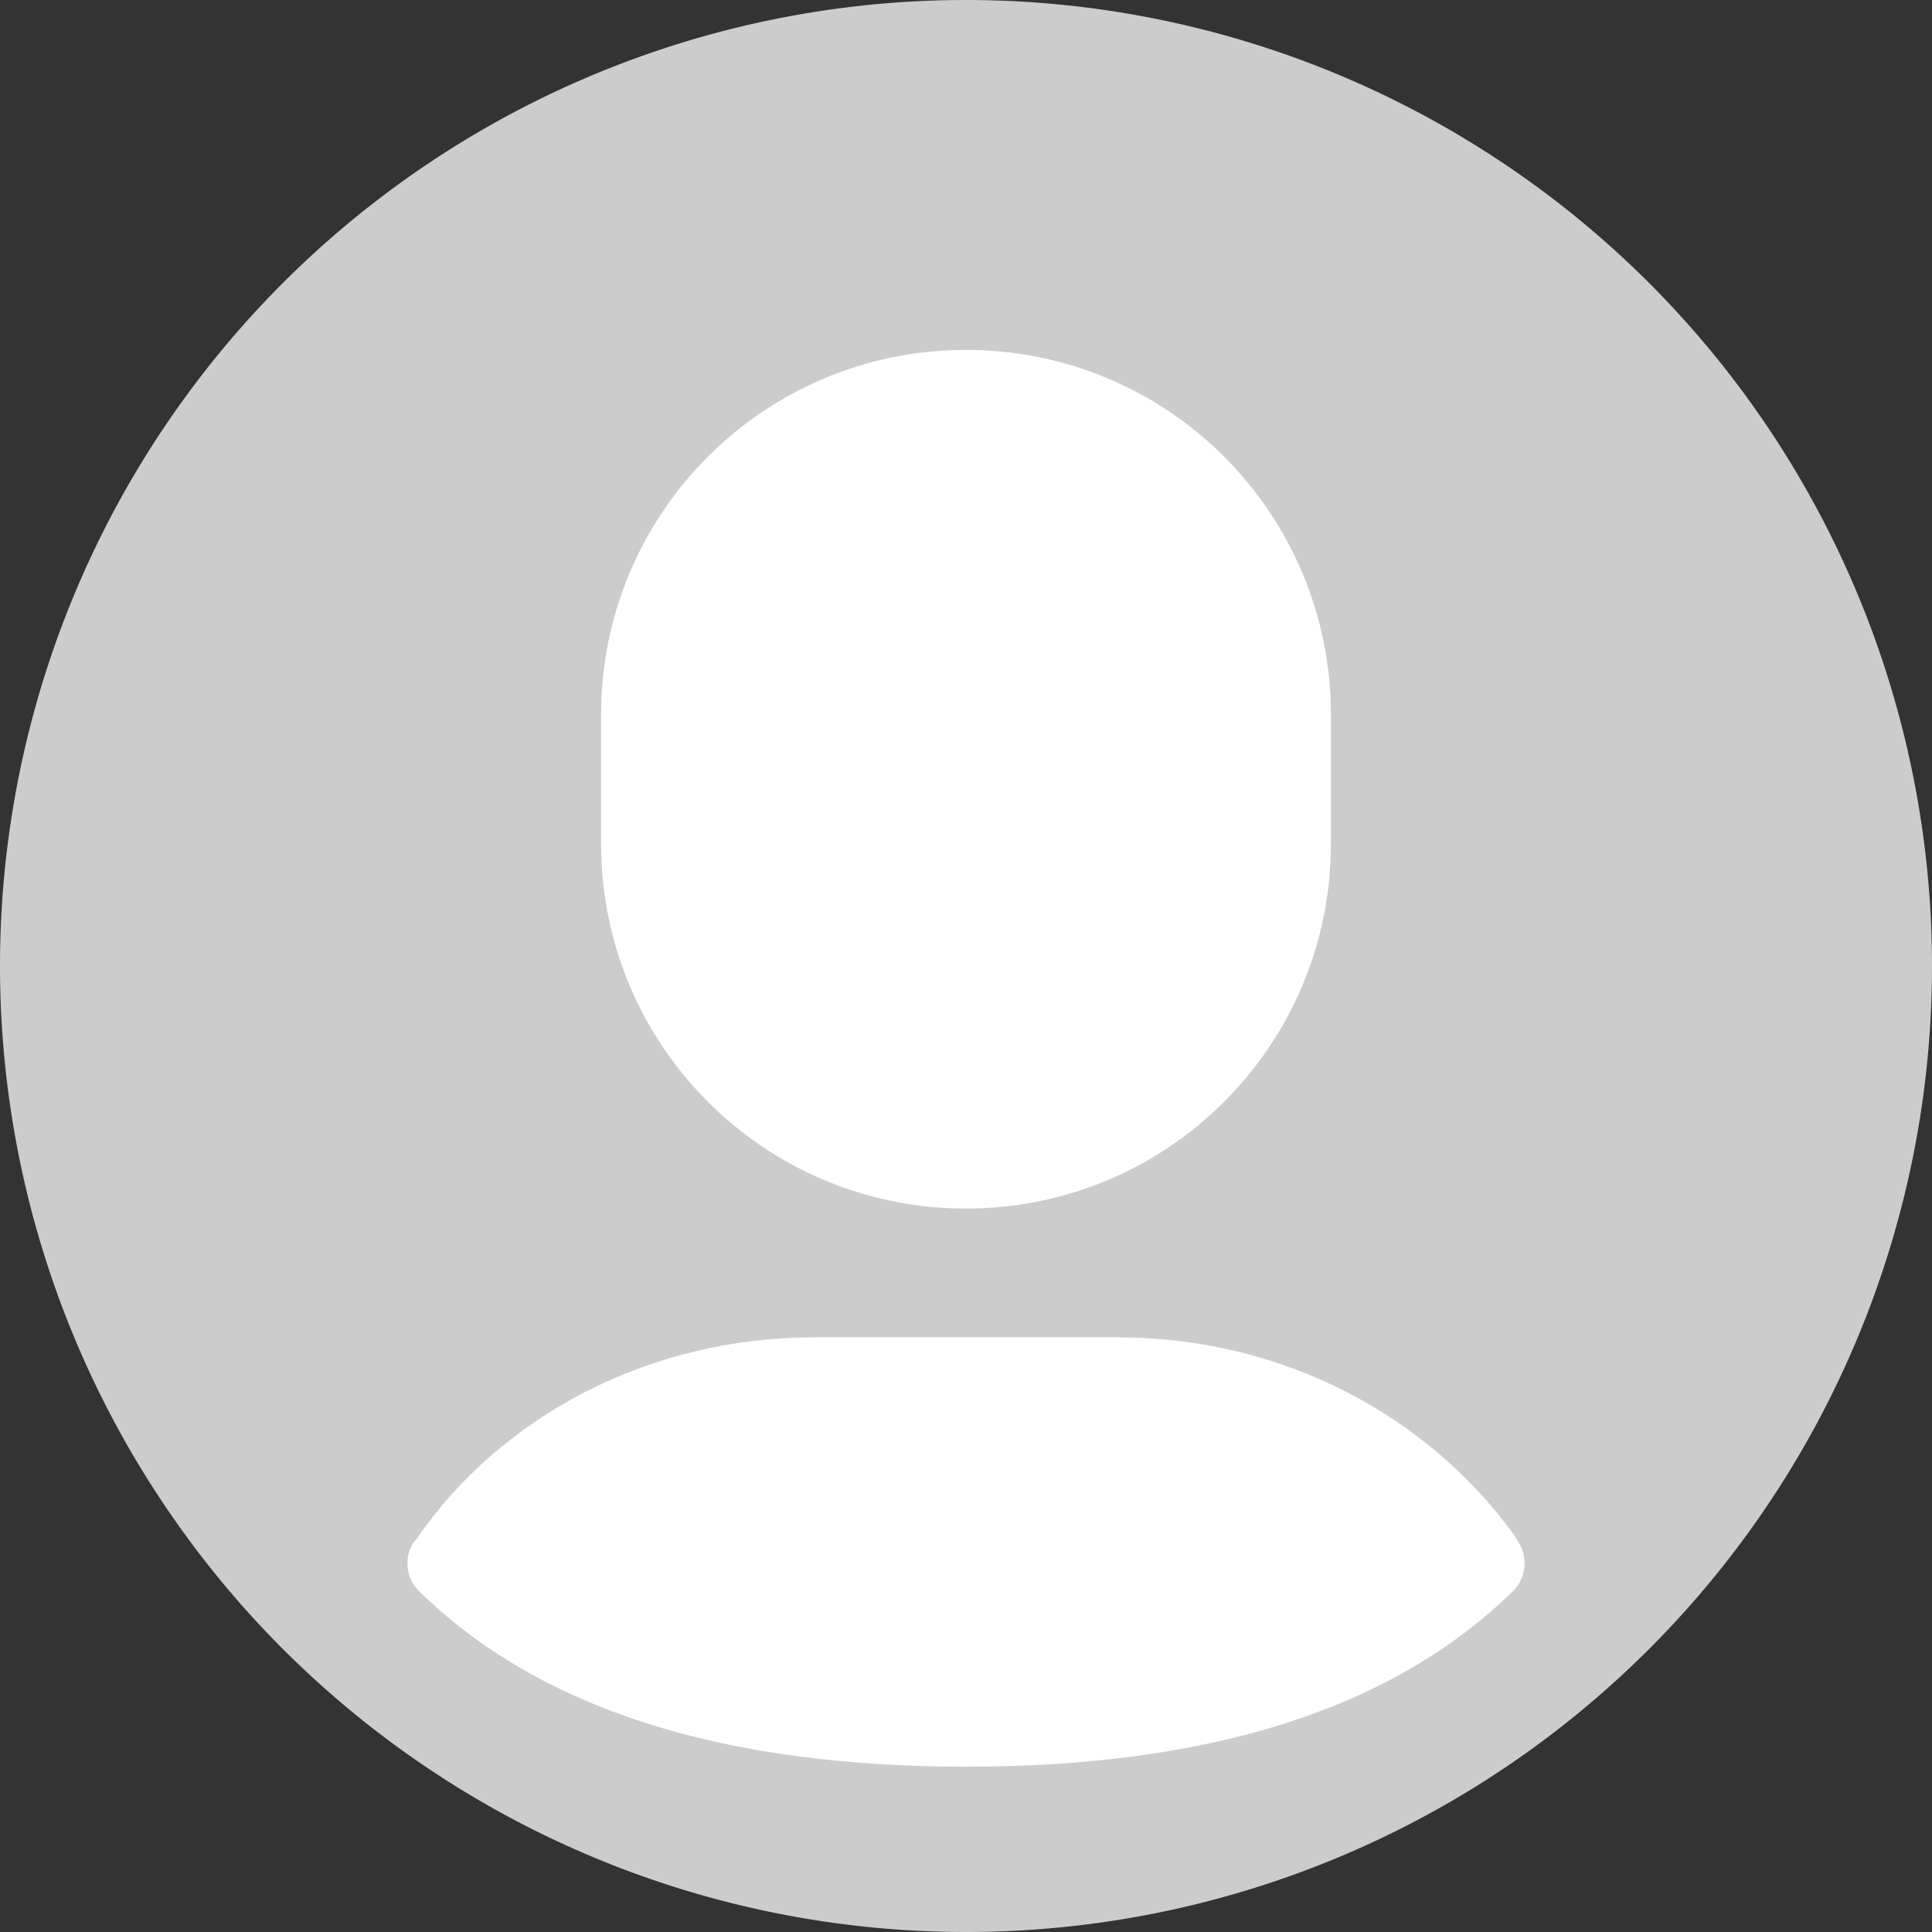 <?xml version="1.0" standalone="no"?><!DOCTYPE svg PUBLIC "-//W3C//DTD SVG 1.1//EN" "http://www.w3.org/Graphics/SVG/1.1/DTD/svg11.dtd"><svg t="1527141648682" class="icon" style="" viewBox="0 0 1024 1024" version="1.1" xmlns="http://www.w3.org/2000/svg" p-id="3712" xmlns:xlink="http://www.w3.org/1999/xlink" width="200" height="200"><rect x="0" y="0" width="1024" height="1024" fill="#333333" stroke="none"/><defs><style type="text/css"></style></defs><path d="M512 512m-512 0a512 512 0 1 0 1024 0 512 512 0 1 0-1024 0Z" fill="#CCCCCC" p-id="3713"></path><path d="M512 185.458c106.951 0 193.422 86.471 193.422 193.422v68.267c0 106.951-86.471 193.422-193.422 193.422s-193.422-86.471-193.422-193.422v-68.267c0-106.951 86.471-193.422 193.422-193.422zM592.782 708.836H431.218c-87.609 0-166.116 42.098-210.489 106.951l-1.138 1.138c-5.689 7.964-4.551 19.342 2.276 26.169 63.716 62.578 160.427 93.298 290.133 93.298s226.418-30.72 290.133-93.298c6.827-6.827 7.964-18.204 2.276-26.169 0-1.138-1.138-1.138-1.138-2.276-45.511-63.716-122.88-105.813-210.489-105.813z" fill="#ffffff" p-id="3714"></path></svg>